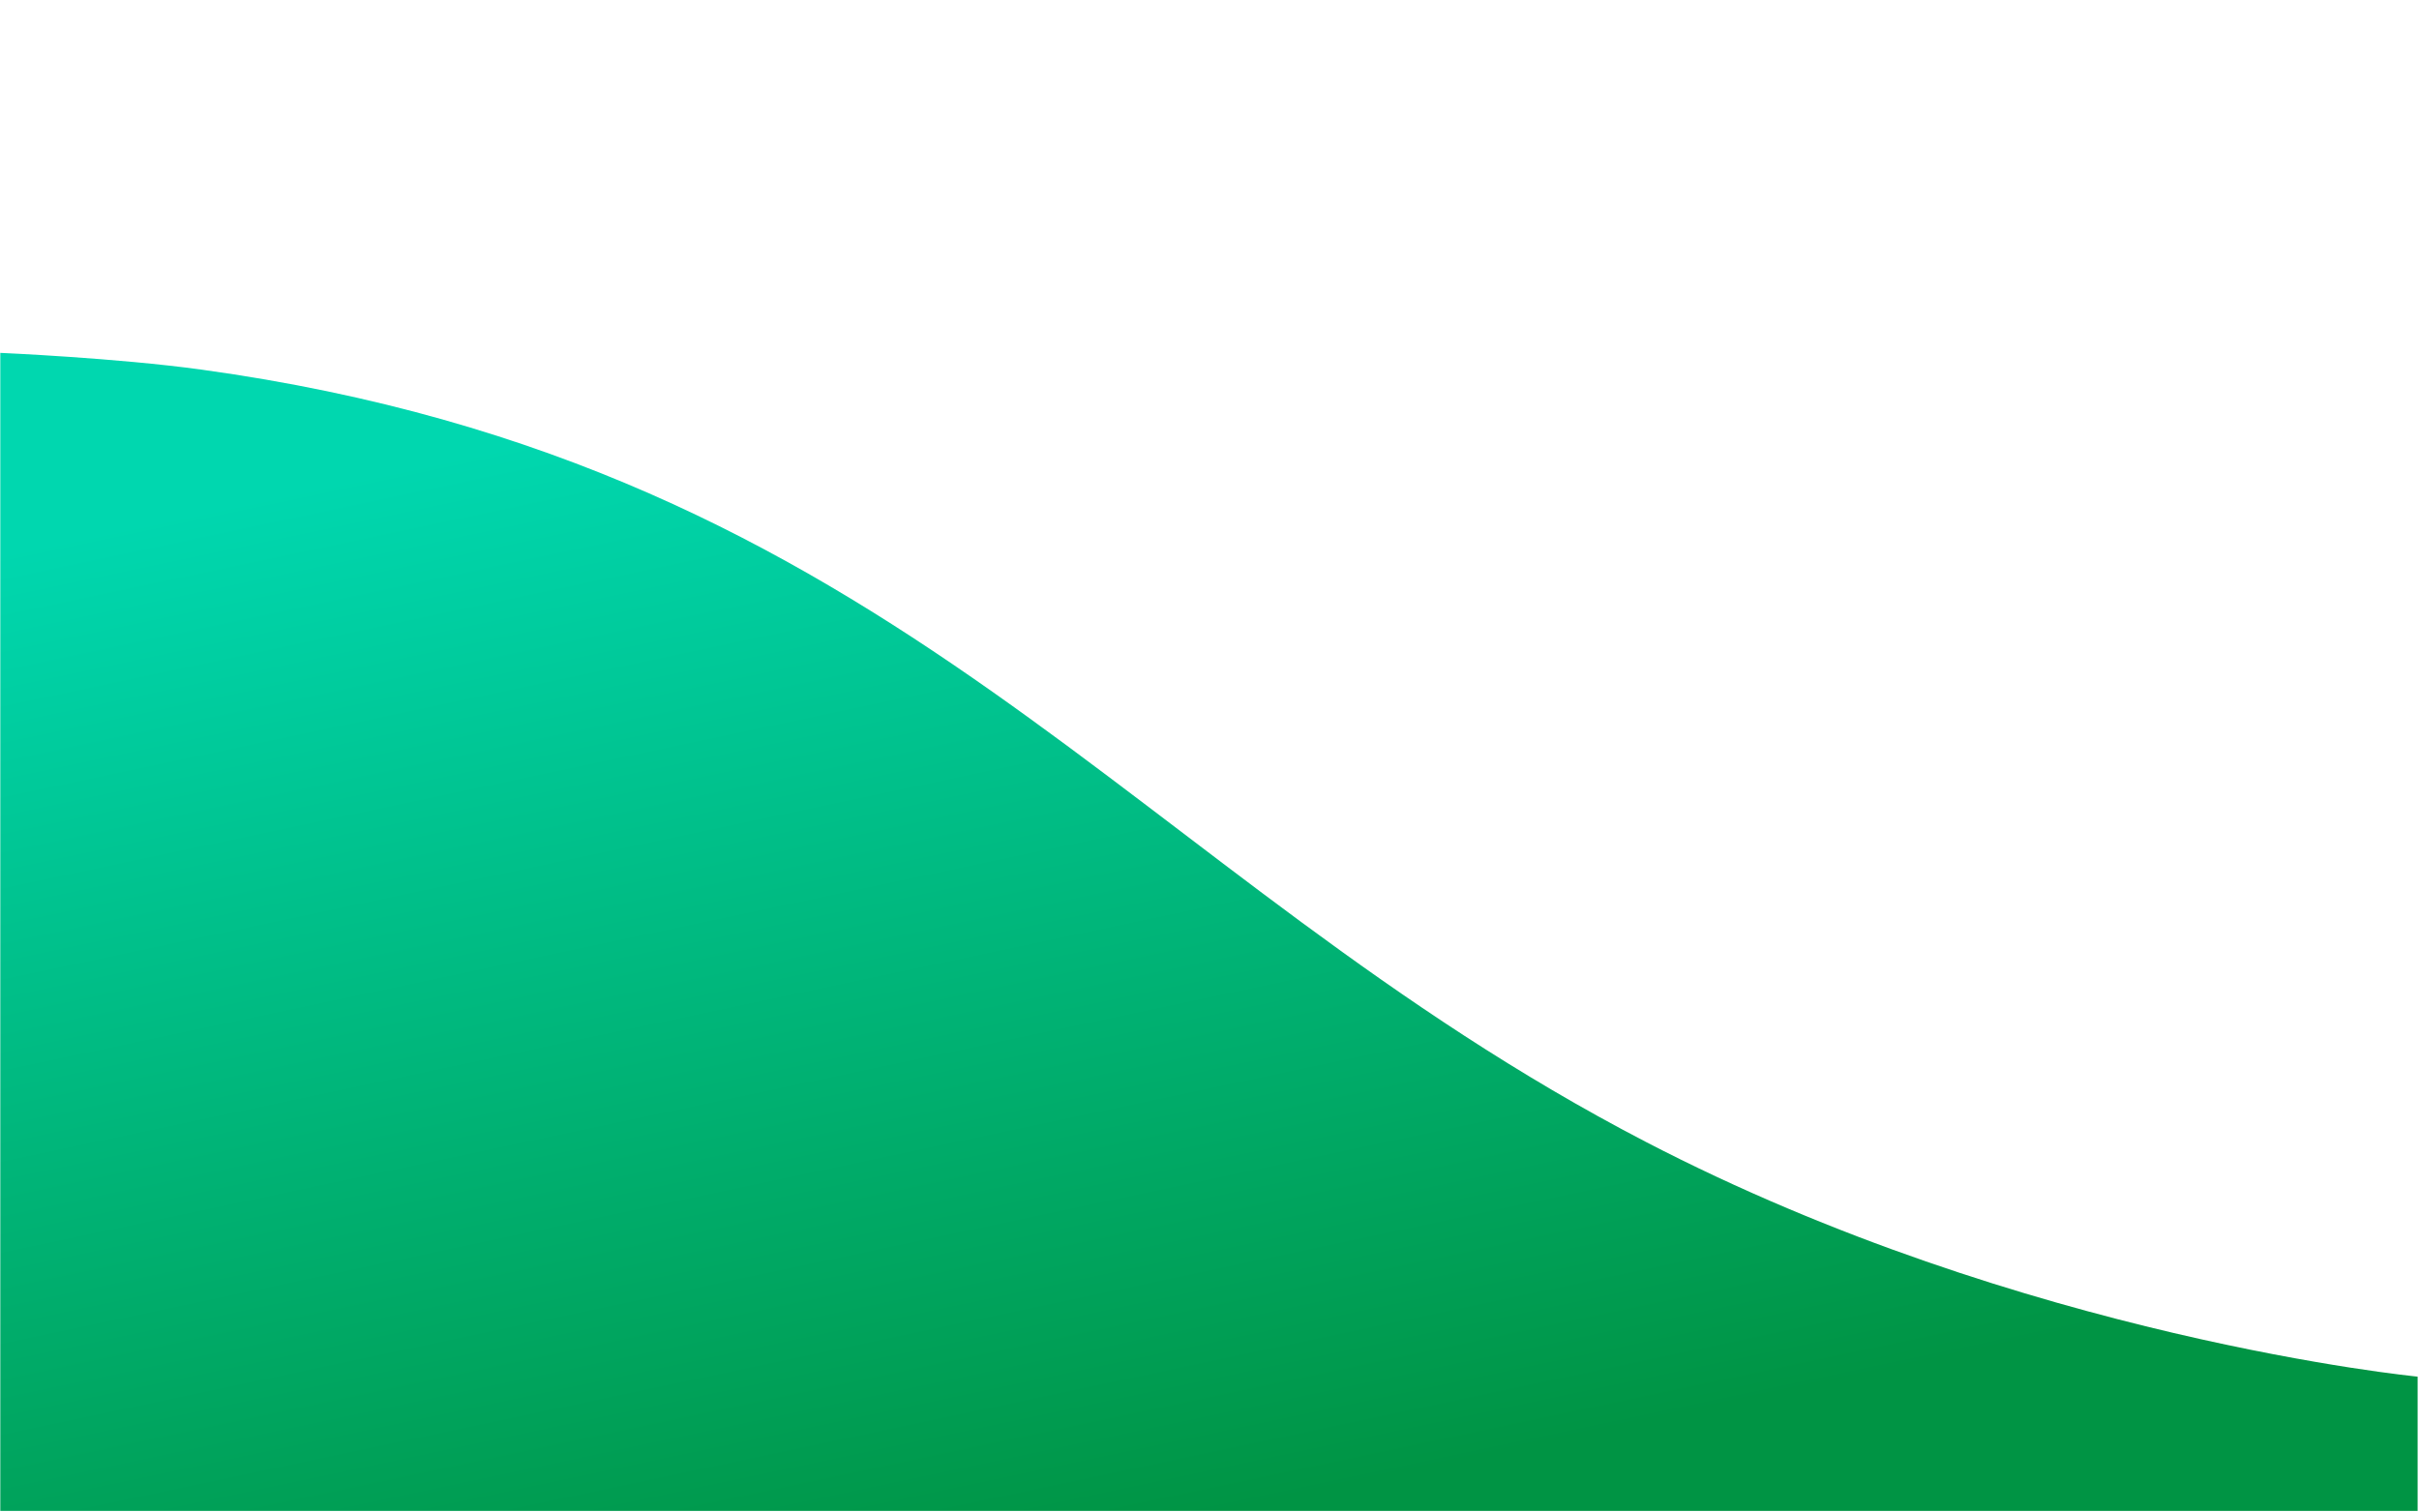 <svg width="1441" height="901" xmlns="http://www.w3.org/2000/svg" fill-rule="evenodd" clip-rule="evenodd" stroke-linejoin="round" stroke-miterlimit="1.414"><path fill="none" d="M.181.261h1440v900H.181z"/><path d="M1440.18 900.261H.18v-690s69.299 2.999 120 10c415.101 57.321 554.157 301.075 860 460 225.762 117.313 460 140 460 140v80z" fill="url(#_Linear1)"/><defs><linearGradient id="_Linear1" x1="0" y1="0" x2="1" y2="0" gradientUnits="userSpaceOnUse" gradientTransform="rotate(78.195 158.614 459.528) scale(704.908)"><stop offset="0" stop-color="#00d7af"/><stop offset="1" stop-color="#009444"/></linearGradient></defs></svg>